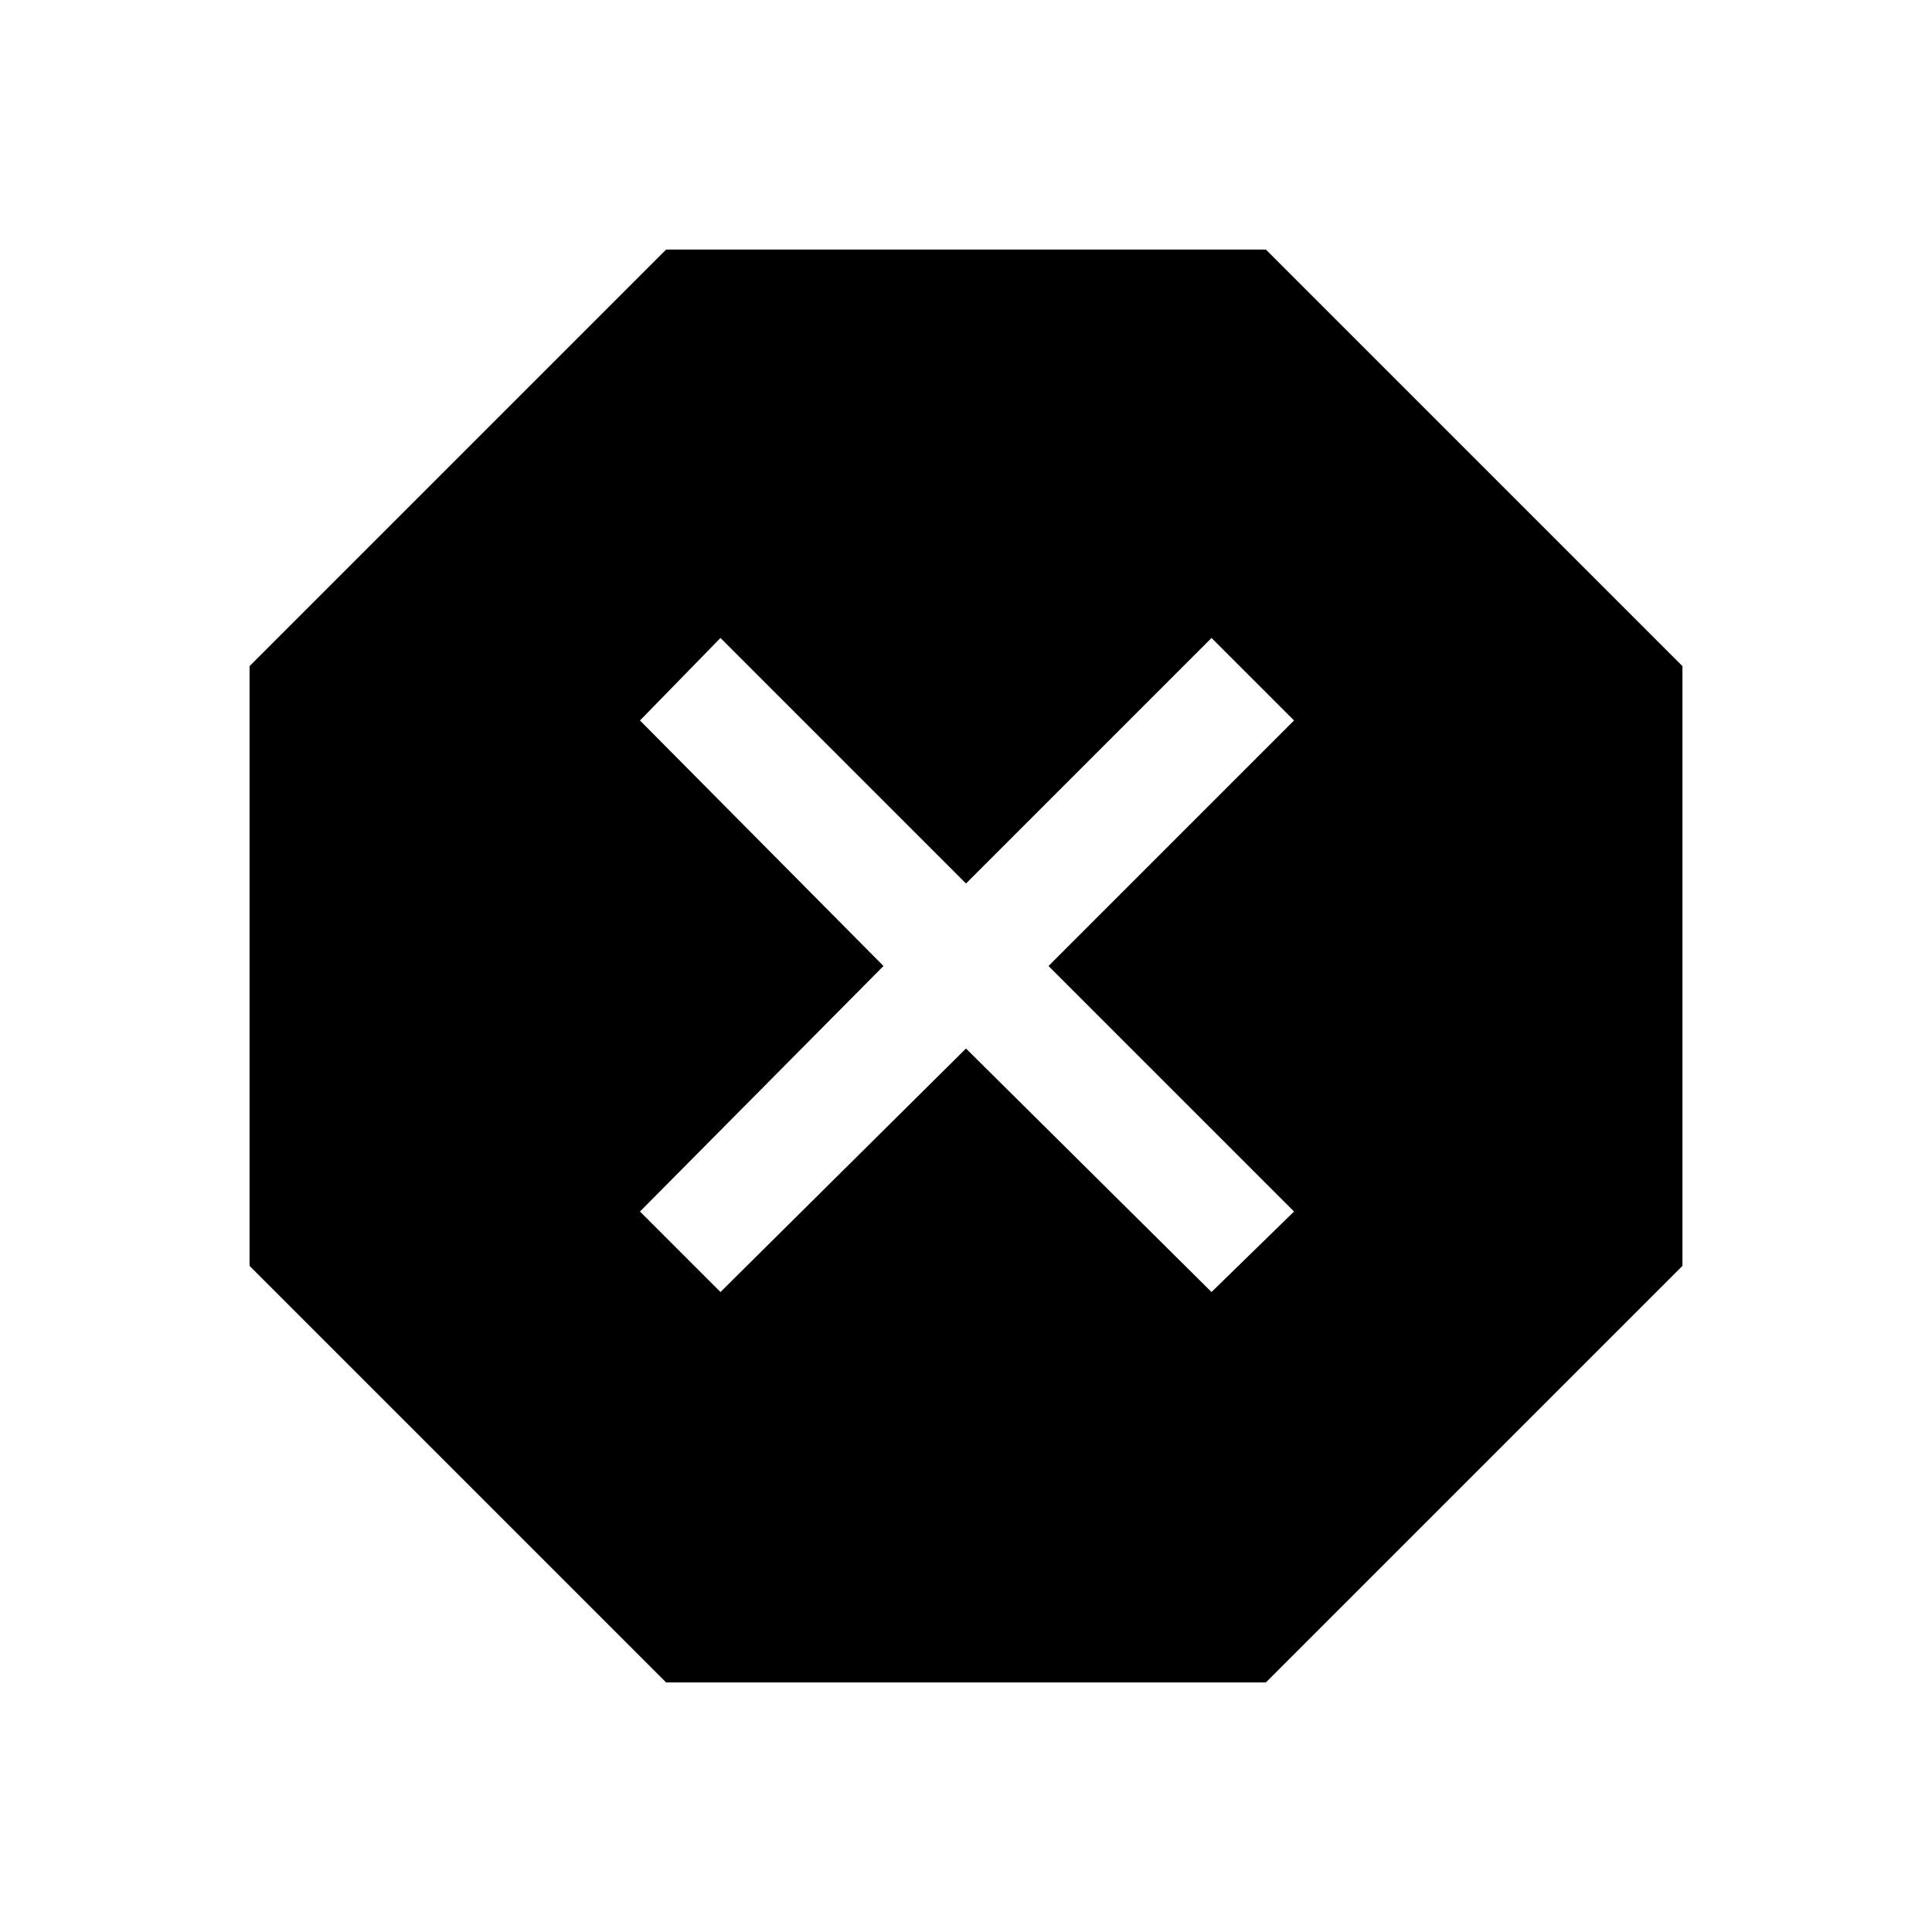 <svg xmlns="http://www.w3.org/2000/svg" height="48" width="48"><path d="M16.55 41.8 6.2 31.45V16.55L16.55 6.2H31.45L41.8 16.55V31.45L31.45 41.8ZM17.9 32.1 24 26.05 30.1 32.1 32.15 30.1 26.05 24 32.15 17.9 30.1 15.85 24 21.95 17.9 15.85 15.9 17.9 21.95 24 15.9 30.1Z"/></svg>
